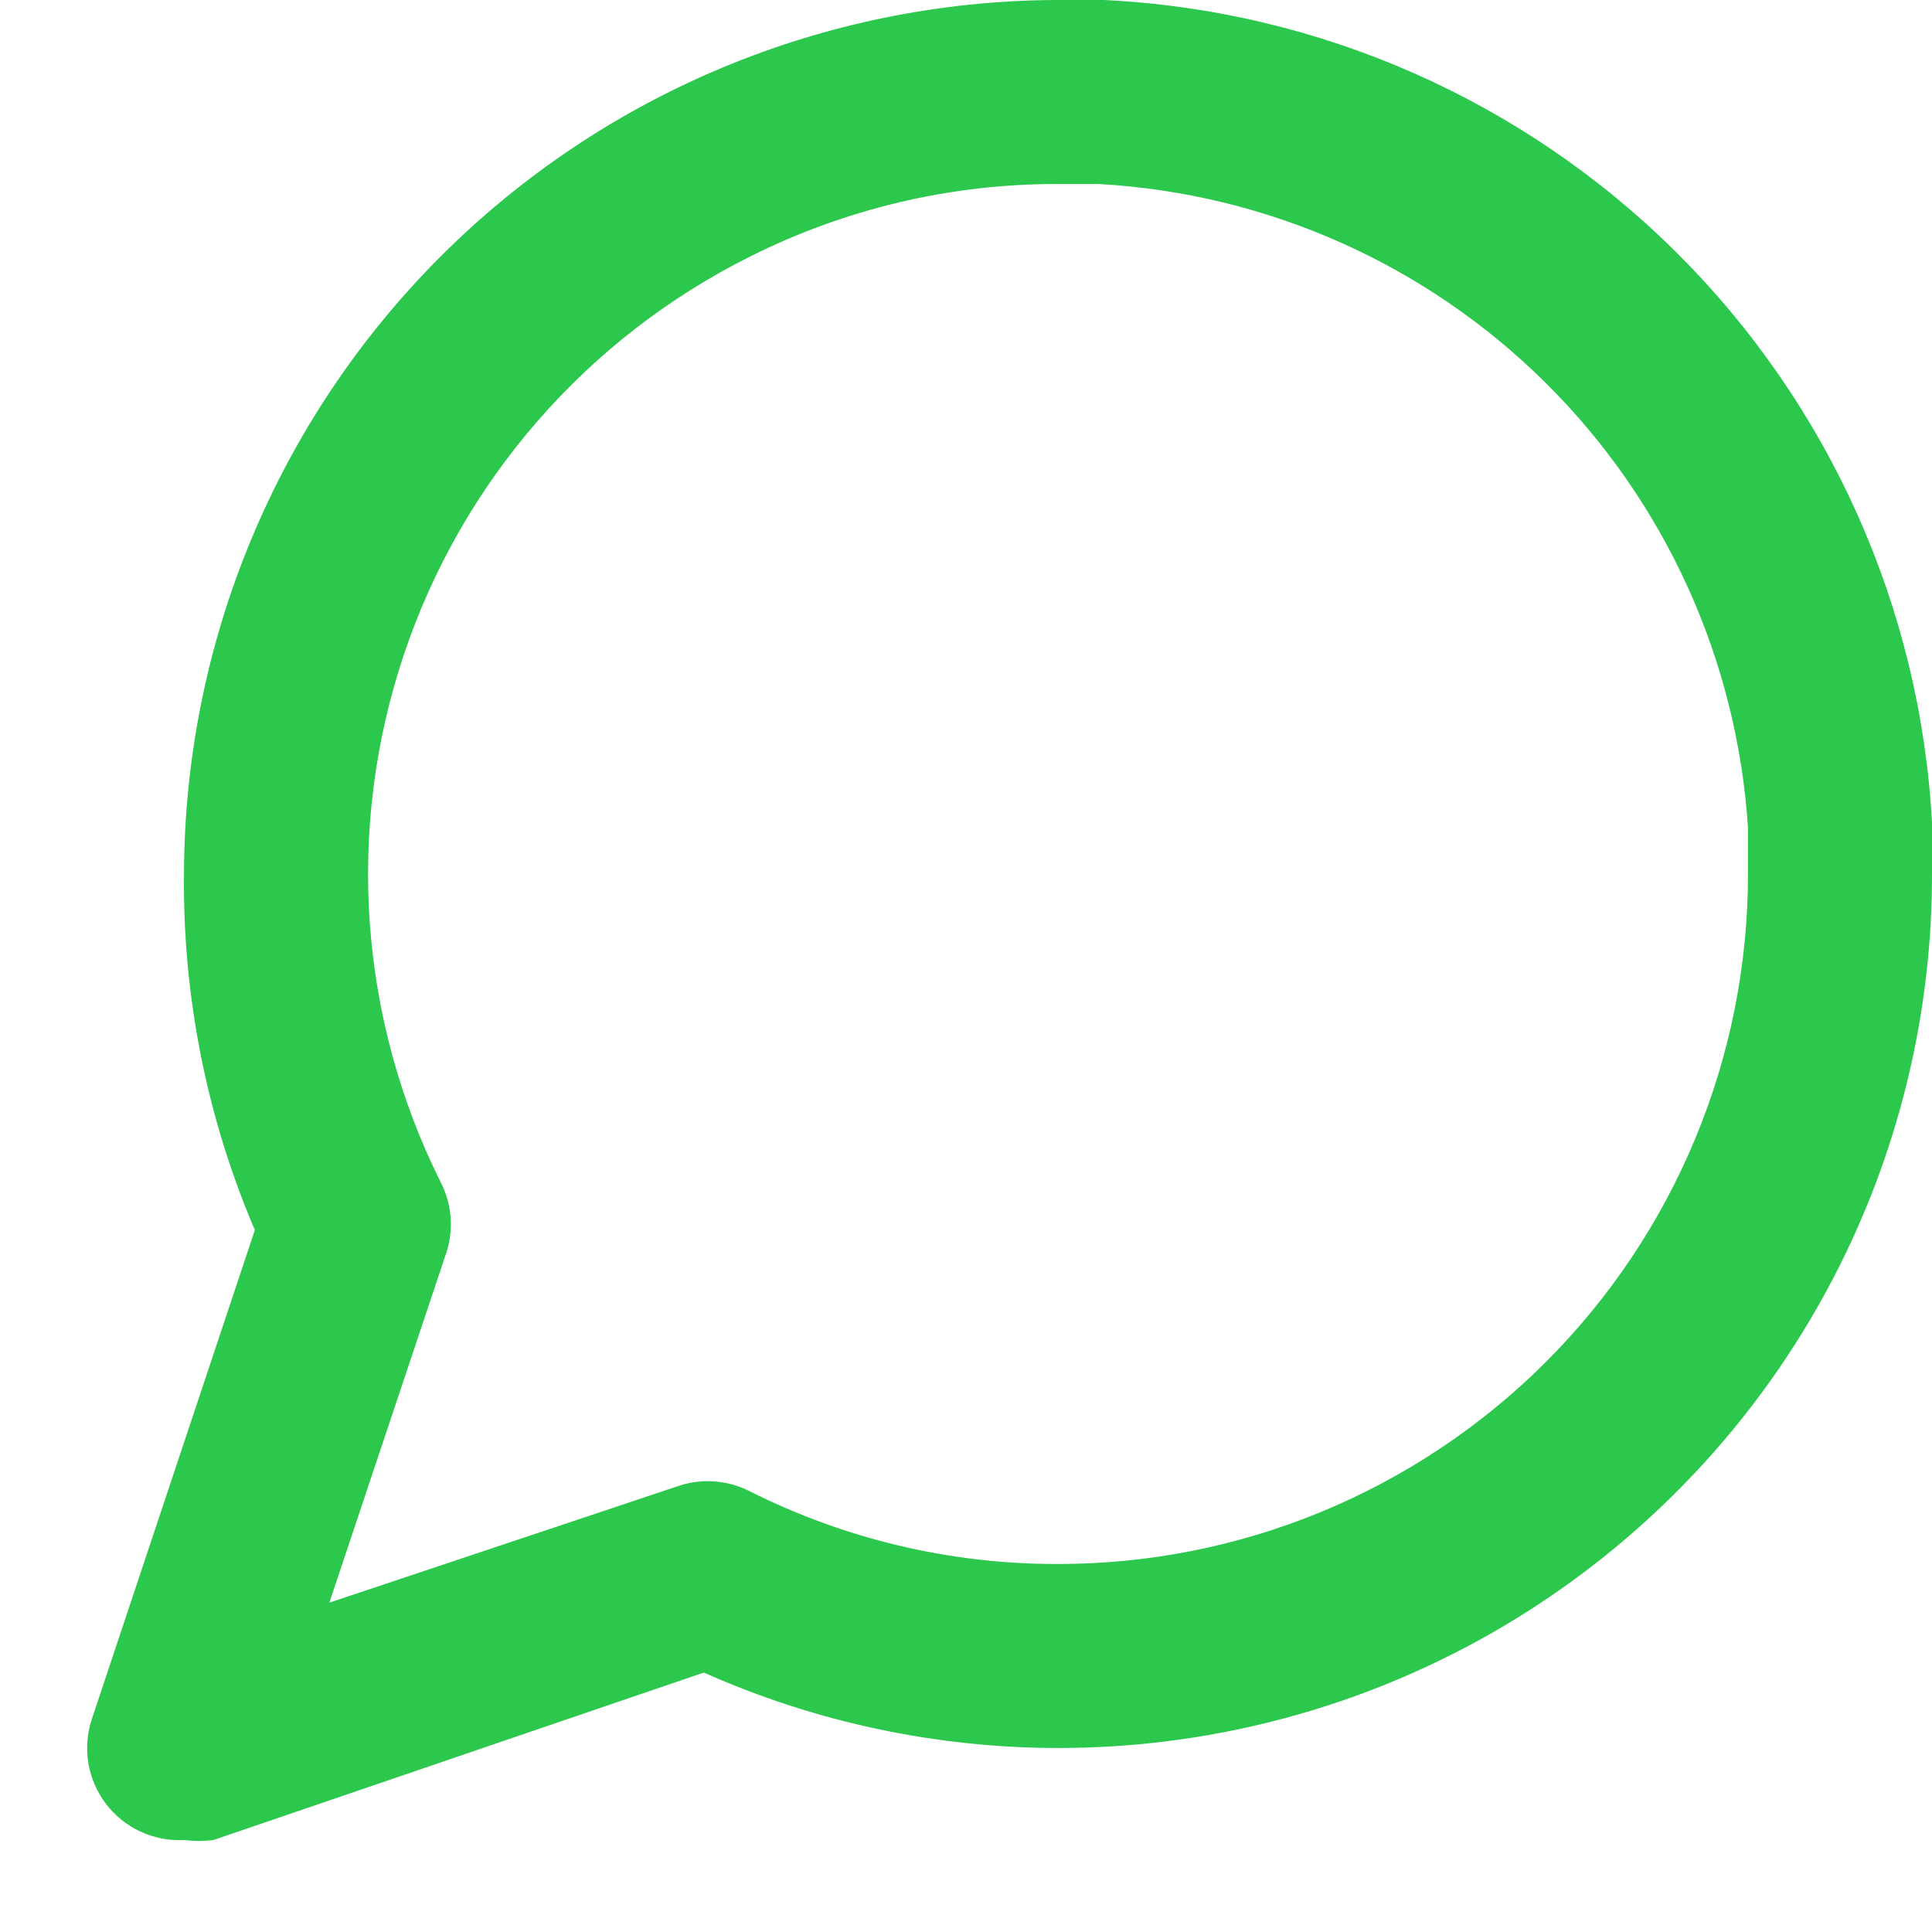 <svg width="21" height="21" viewBox="0 0 21 21" fill="none" xmlns="http://www.w3.org/2000/svg">
<path d="M2 20C1.837 20.009 1.674 19.977 1.526 19.908C1.378 19.84 1.249 19.735 1.15 19.605C1.052 19.475 0.986 19.323 0.96 19.161C0.934 19 0.948 18.835 1 18.68L2.77 13.37C2.248 12.148 1.985 10.829 2 9.5C2.006 6.986 3.005 4.575 4.782 2.795C6.558 1.015 8.966 0.011 11.48 0H12C14.341 0.113 16.556 1.089 18.218 2.74C19.881 4.392 20.872 6.6 21 8.94V9.5C21.002 10.975 20.659 12.43 20 13.75C19.211 15.328 17.997 16.655 16.496 17.583C14.995 18.51 13.265 19.001 11.5 19C10.174 18.999 8.862 18.72 7.65 18.18L2.32 20C2.214 20.014 2.107 20.014 2 20ZM11.48 2C10.324 2 9.184 2.271 8.15 2.79C6.371 3.679 5.017 5.238 4.387 7.124C3.757 9.011 3.902 11.07 4.79 12.85C4.851 12.968 4.887 13.097 4.898 13.229C4.908 13.361 4.892 13.494 4.85 13.62L3.58 17.42L7.38 16.15C7.506 16.108 7.639 16.092 7.771 16.103C7.904 16.113 8.032 16.149 8.15 16.21C9.184 16.729 10.324 17 11.48 17C12.467 17.003 13.444 16.811 14.357 16.435C15.269 16.059 16.098 15.507 16.797 14.81C17.495 14.114 18.049 13.286 18.427 12.375C18.806 11.463 19 10.487 19 9.5V9C18.883 7.172 18.1 5.45 16.799 4.16C15.498 2.87 13.77 2.101 11.94 2H11.48Z" fill="#2CC84D"/>
</svg>
